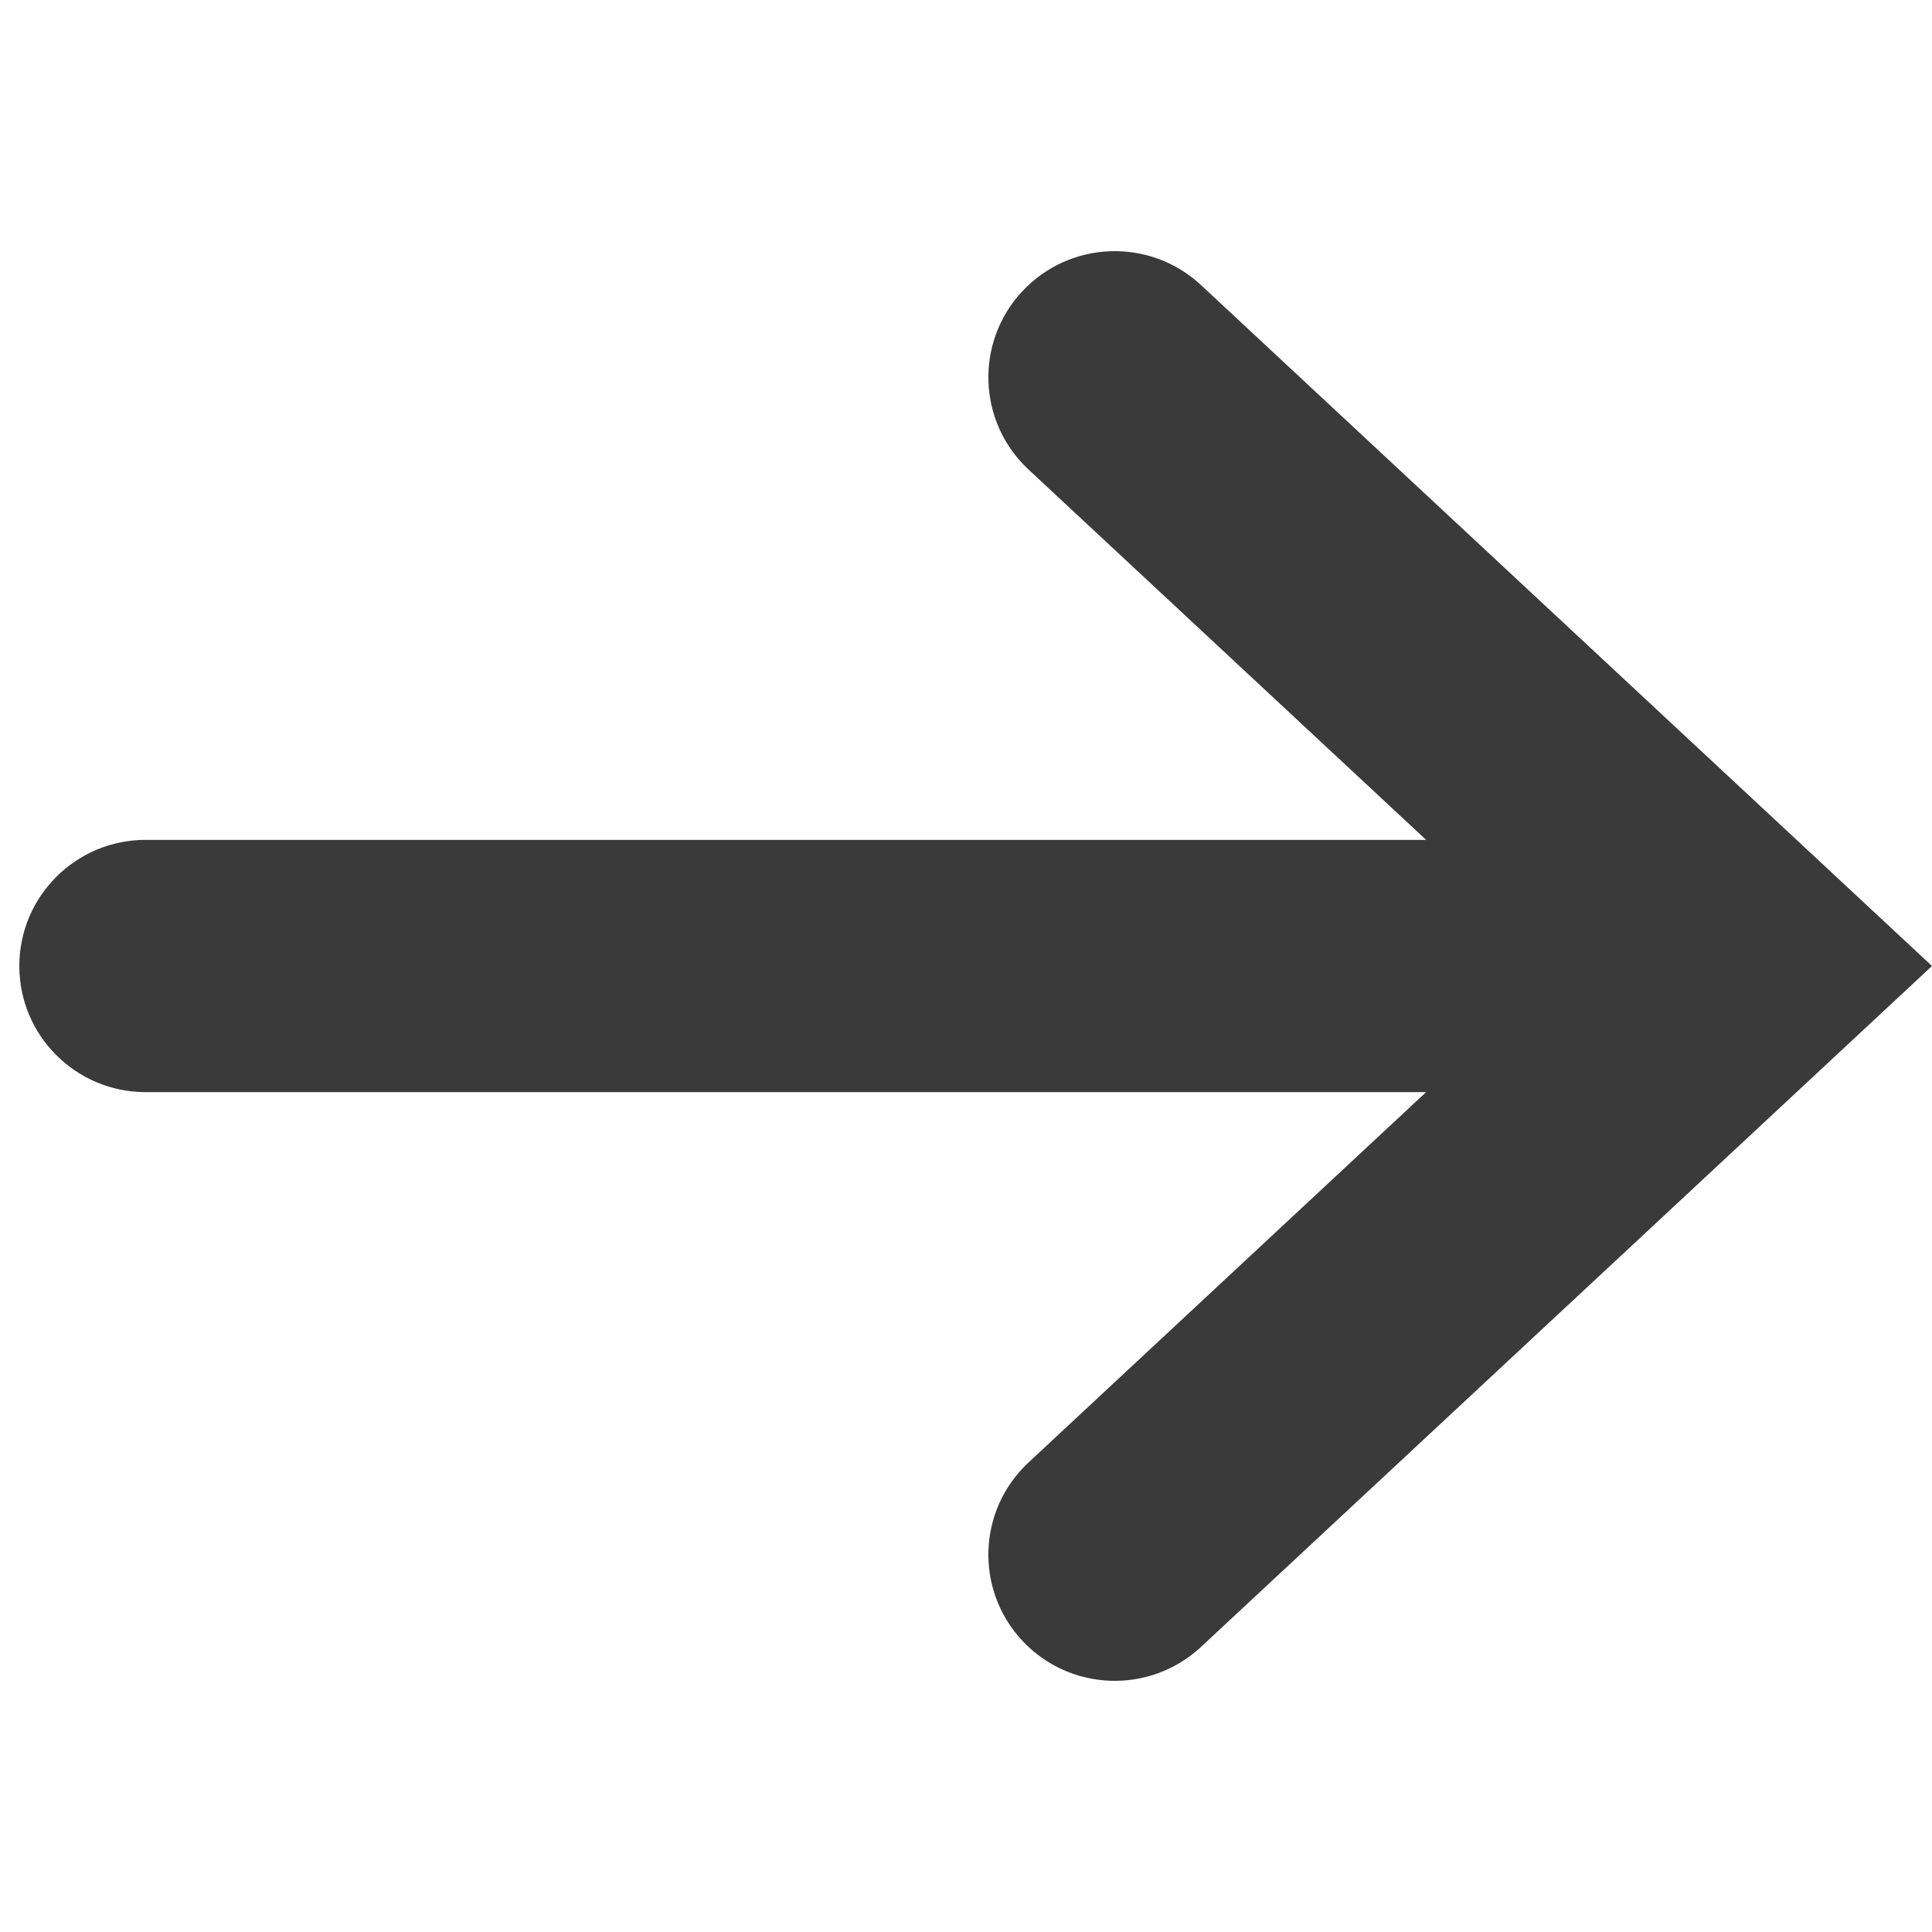 <svg width="100" height="100" viewBox="0 0 100 100" fill="none" xmlns="http://www.w3.org/2000/svg">
<path fill-rule="evenodd" clip-rule="evenodd" d="M52.917 15.074C50.452 17.711 50.595 21.842 53.236 24.303L73.814 43.471H7.542C3.929 43.471 1 46.394 1 50C1 53.606 3.929 56.529 7.542 56.529H73.814L53.236 75.697C50.595 78.158 50.452 82.29 52.917 84.926C55.383 87.562 59.523 87.704 62.164 85.244L100 50L62.164 14.756C59.523 12.296 55.383 12.438 52.917 15.074Z" fill="#3A3A3A"/>
</svg>
